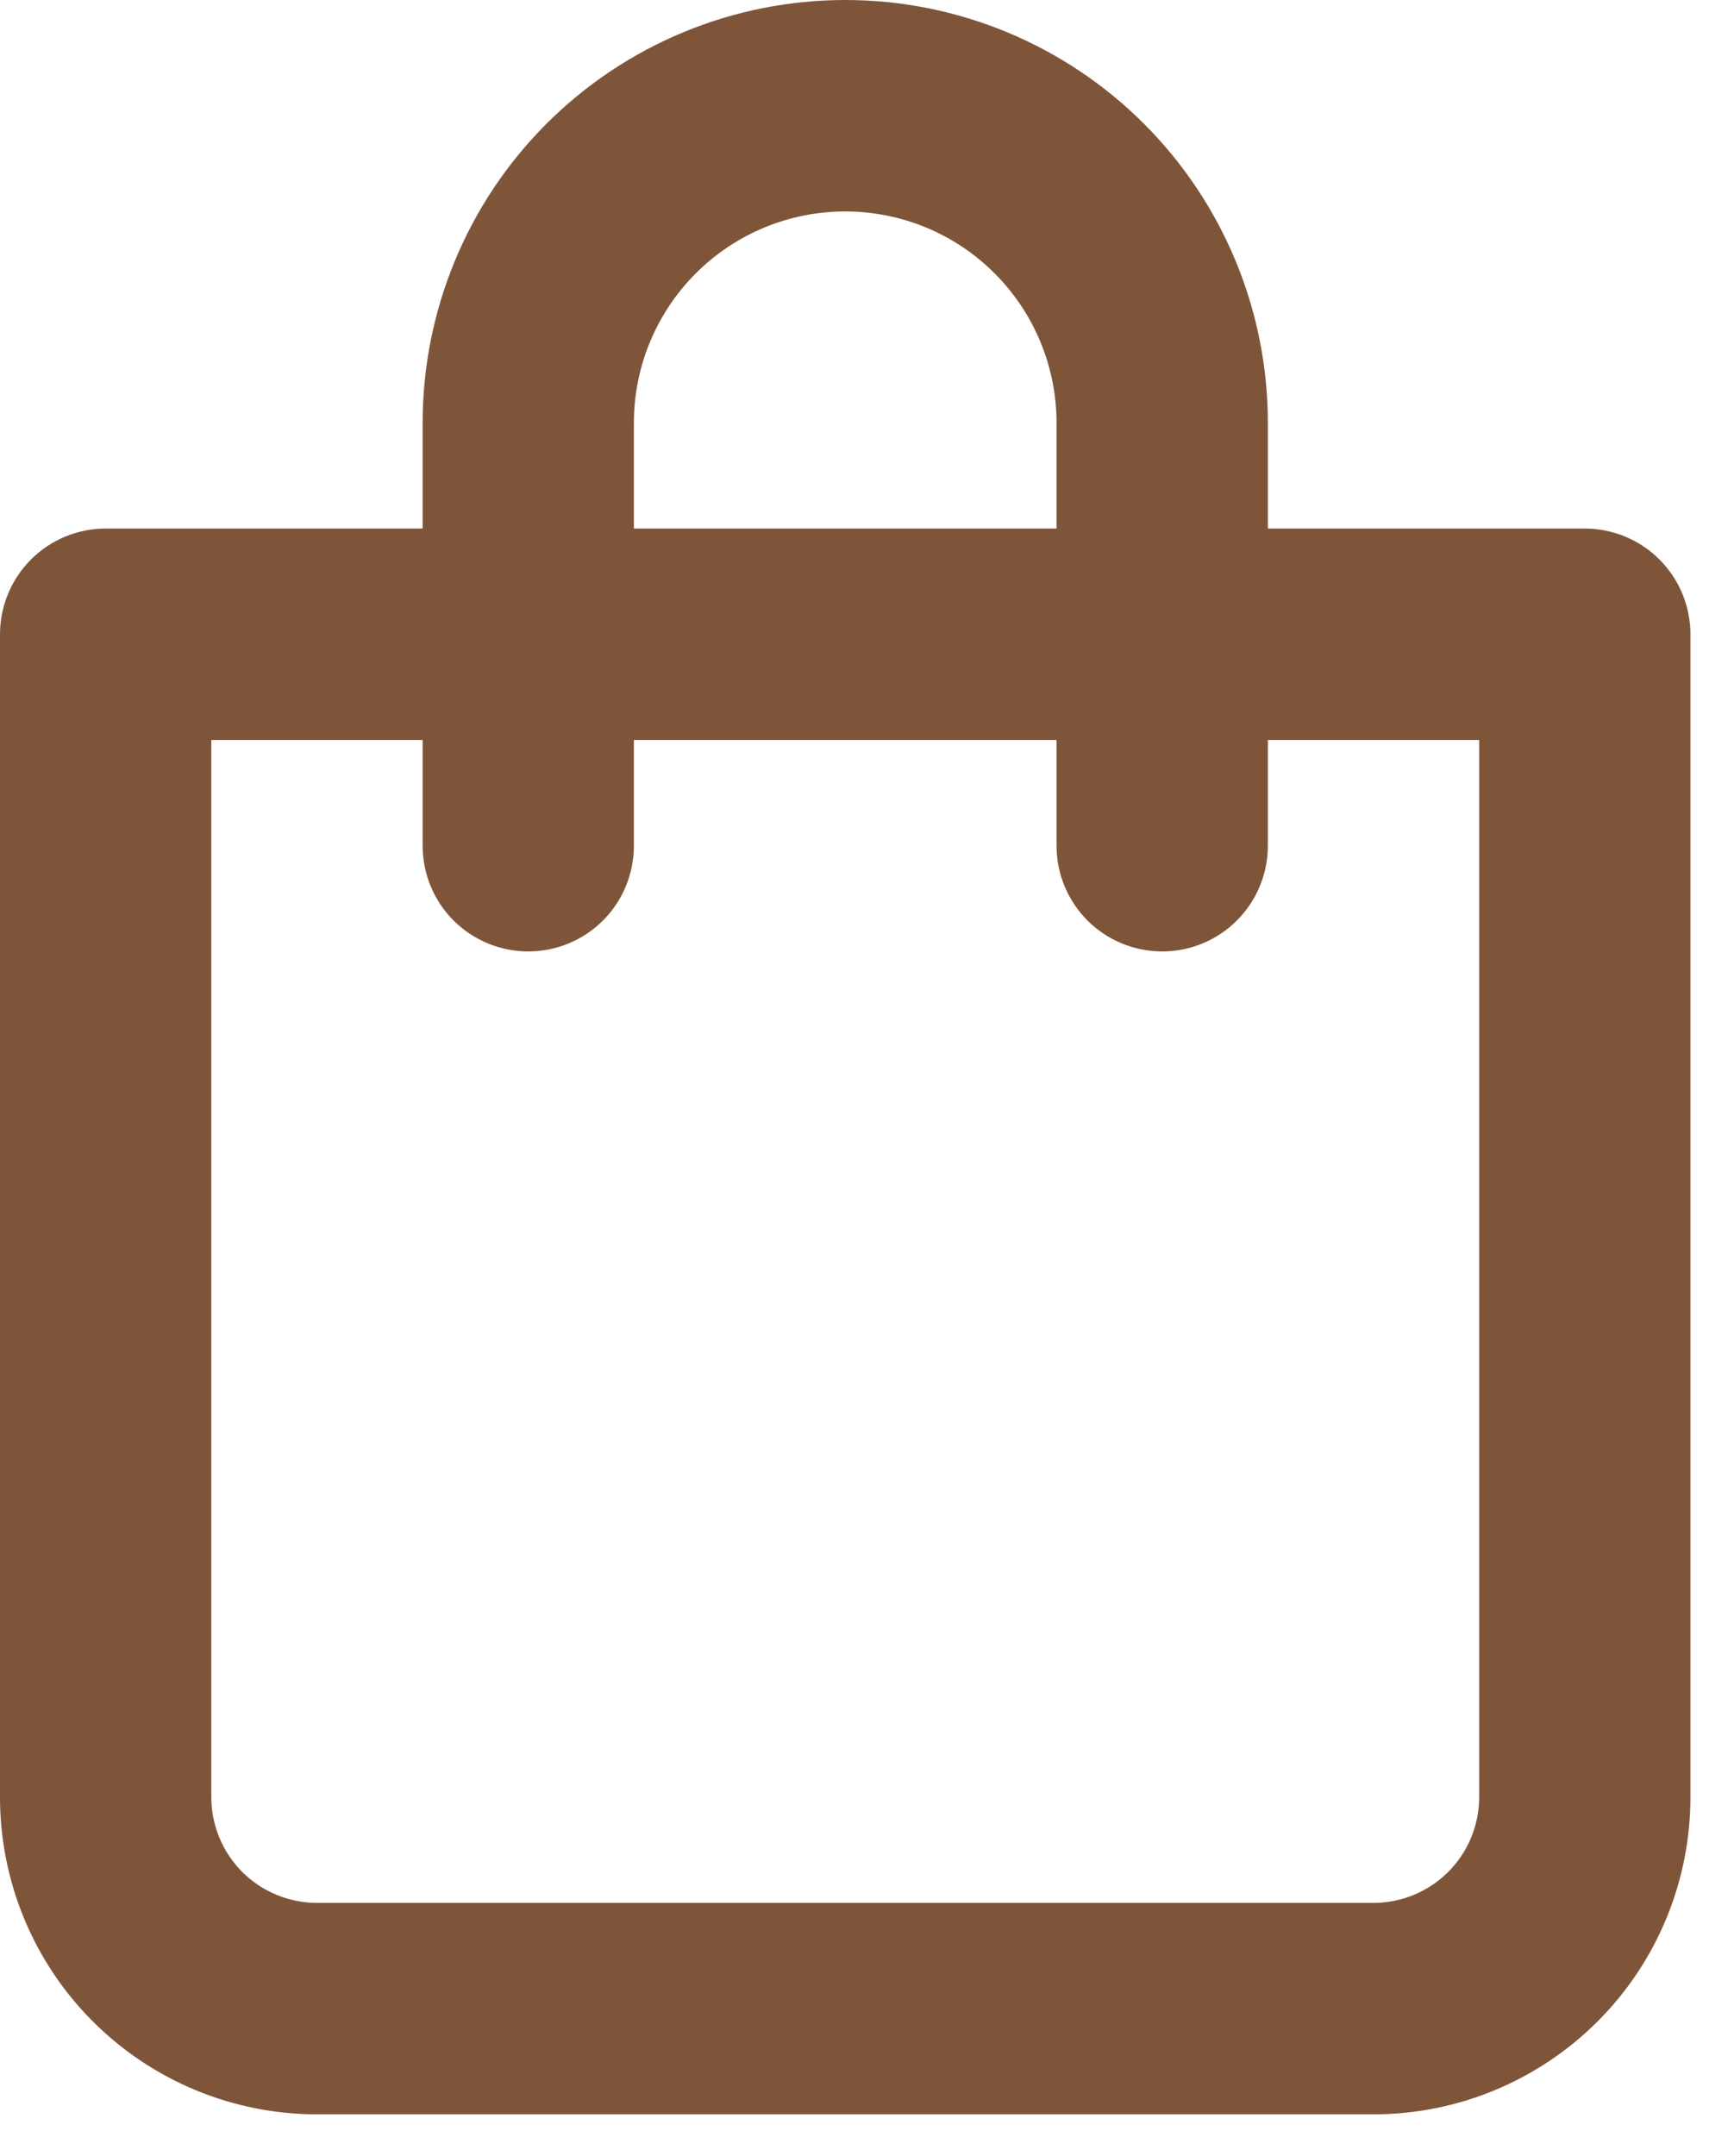 <svg width="23" height="29" viewBox="0 0 23 29" fill="red" xmlns="http://www.w3.org/2000/svg">
<path d="M21.328 7.109H17.063V5.688C17.063 4.179 16.463 2.732 15.397 1.666C14.33 0.599 12.884 0 11.375 0C9.867 0 8.42 0.599 7.353 1.666C6.287 2.732 5.688 4.179 5.688 5.688V7.109H1.422C1.045 7.109 0.683 7.259 0.416 7.526C0.15 7.793 0 8.154 0 8.531V24.172C0 25.303 0.449 26.389 1.249 27.188C2.049 27.988 3.134 28.438 4.266 28.438H18.485C19.616 28.438 20.701 27.988 21.501 27.188C22.301 26.389 22.75 25.303 22.75 24.172V8.531C22.75 8.154 22.601 7.793 22.334 7.526C22.067 7.259 21.706 7.109 21.328 7.109ZM8.531 5.688C8.531 4.933 8.831 4.21 9.364 3.677C9.898 3.143 10.621 2.844 11.375 2.844C12.129 2.844 12.853 3.143 13.386 3.677C13.919 4.21 14.219 4.933 14.219 5.688V7.109H8.531V5.688ZM19.907 24.172C19.907 24.549 19.757 24.911 19.49 25.178C19.223 25.444 18.862 25.594 18.485 25.594H4.266C3.889 25.594 3.527 25.444 3.26 25.178C2.994 24.911 2.844 24.549 2.844 24.172V9.953H5.688V11.375C5.688 11.752 5.837 12.114 6.104 12.381C6.371 12.647 6.732 12.797 7.109 12.797C7.487 12.797 7.848 12.647 8.115 12.381C8.382 12.114 8.531 11.752 8.531 11.375V9.953H14.219V11.375C14.219 11.752 14.369 12.114 14.635 12.381C14.902 12.647 15.264 12.797 15.641 12.797C16.018 12.797 16.38 12.647 16.646 12.381C16.913 12.114 17.063 11.752 17.063 11.375V9.953H19.907V24.172Z" fill="#7F5539"/>
</svg>
